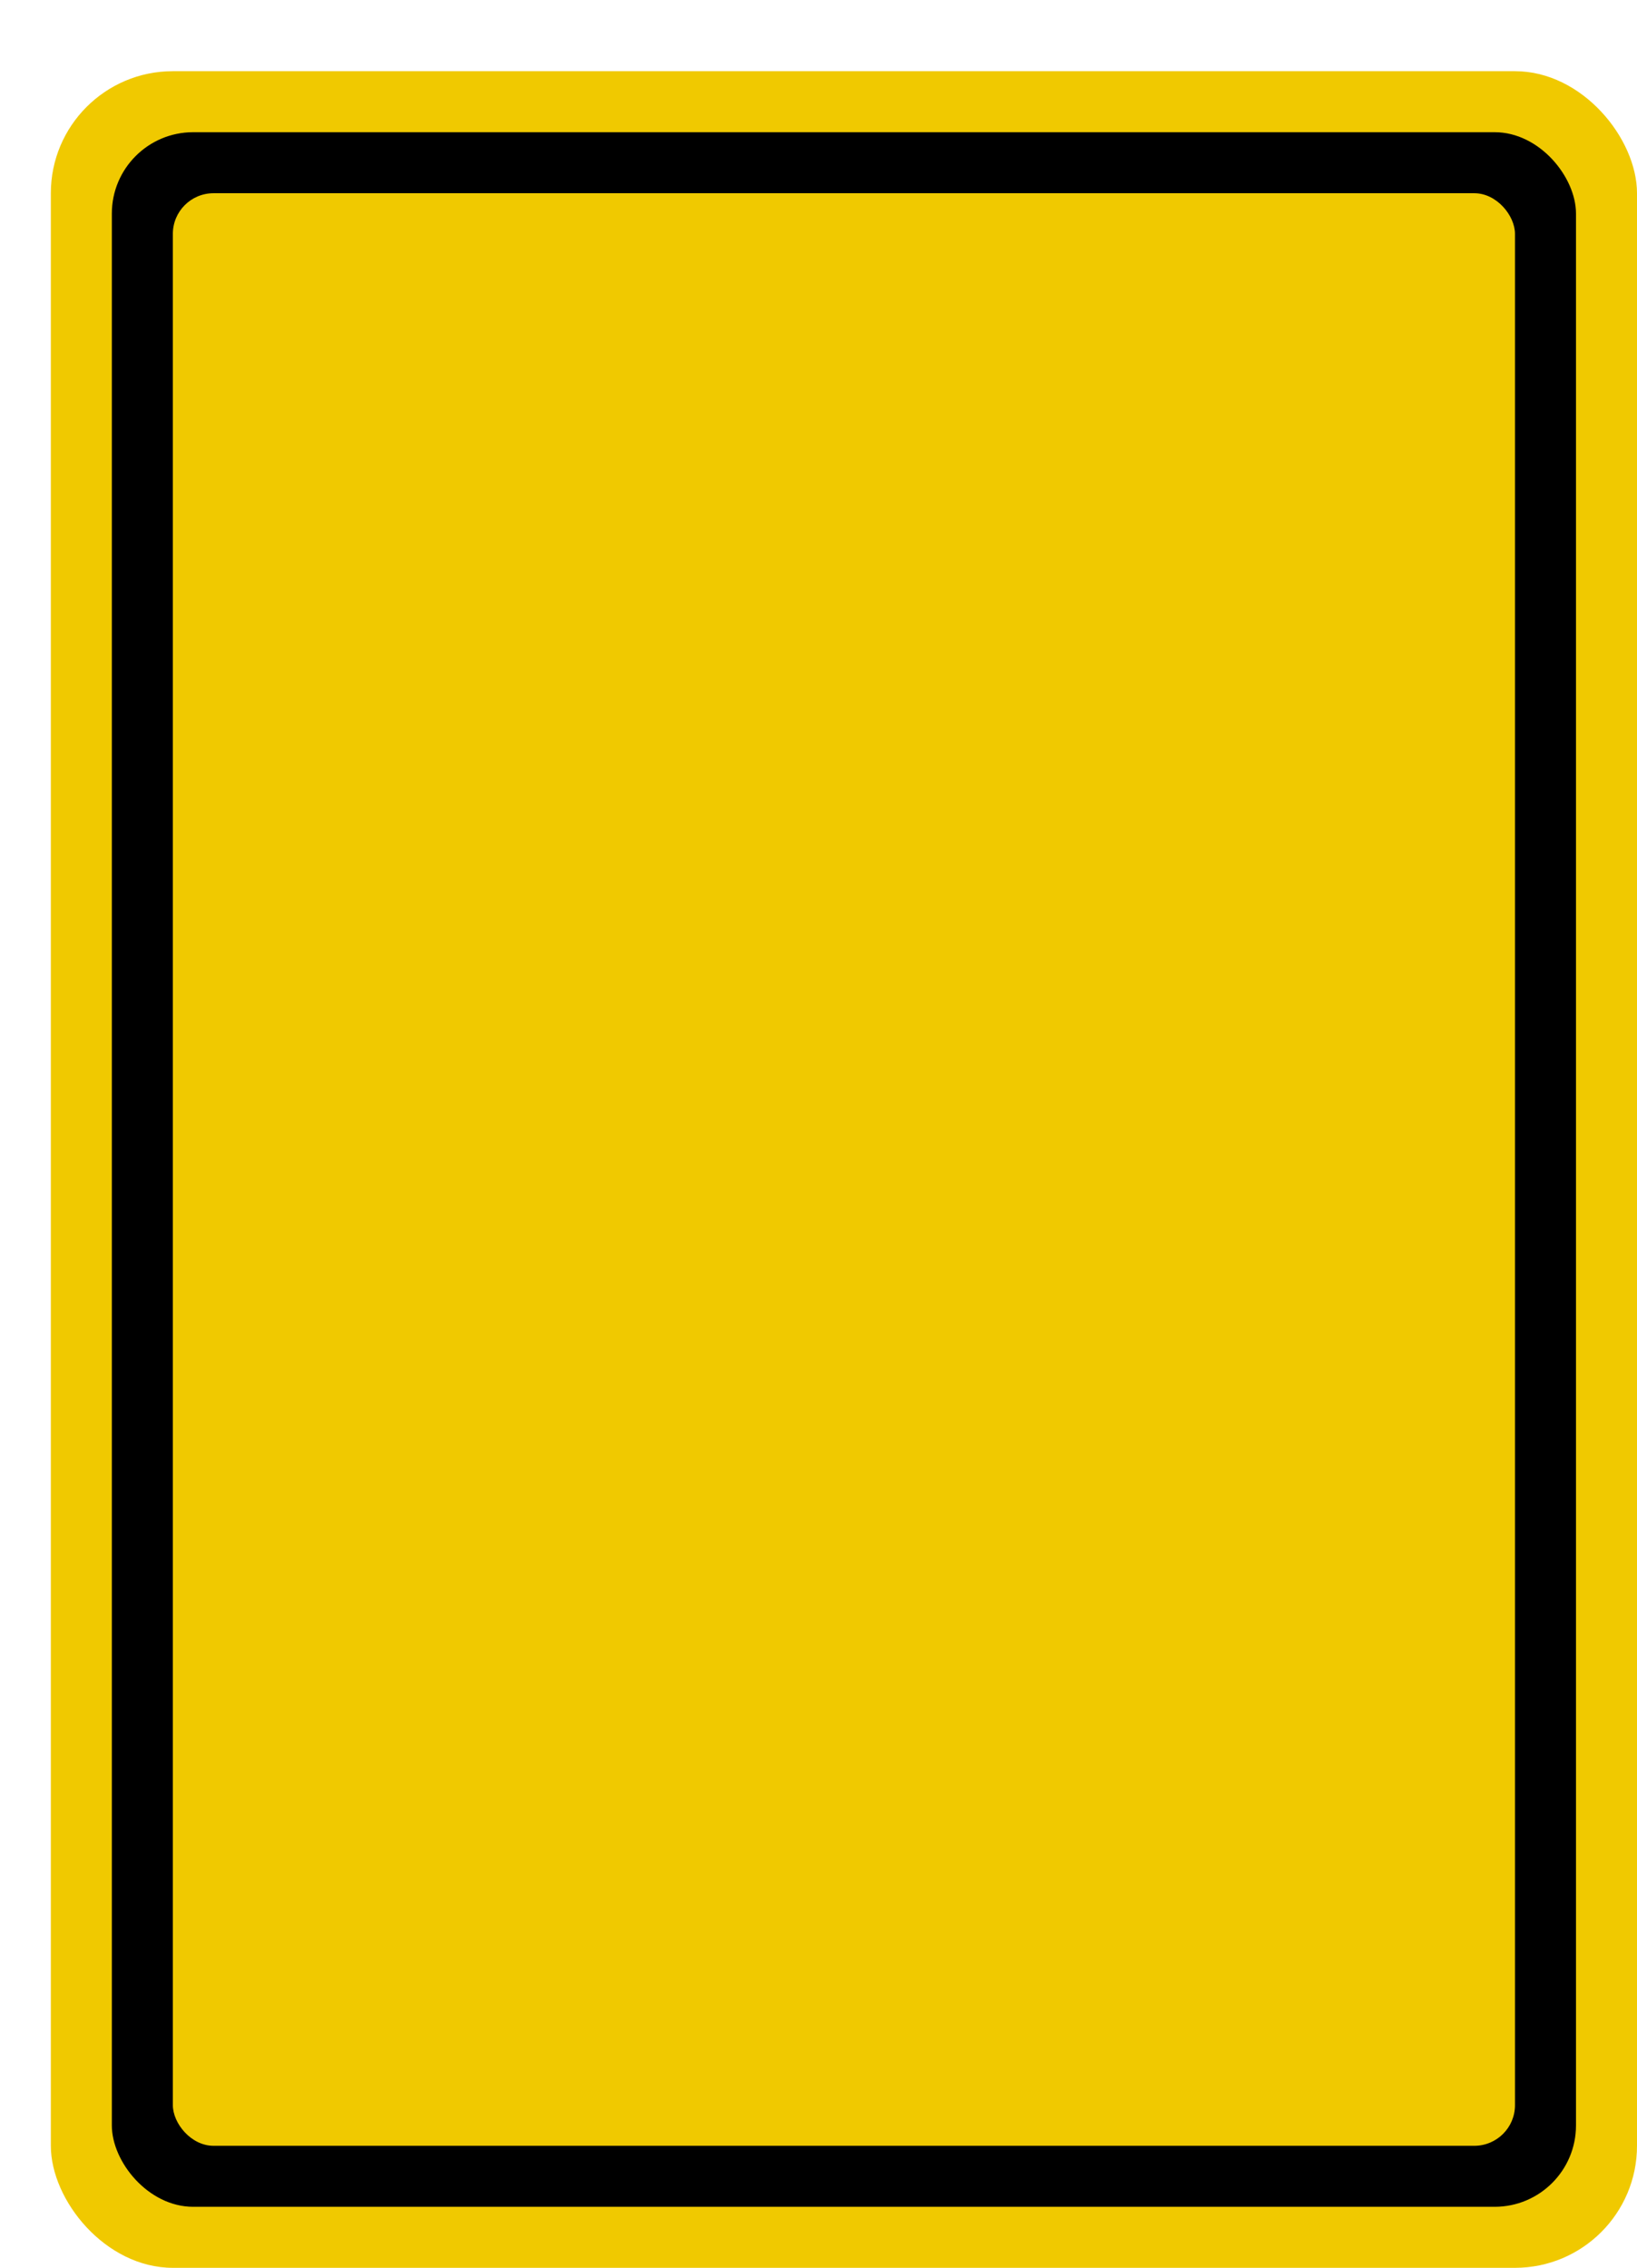 <svg xmlns='http://www.w3.org/2000/svg' width='100%' height='100%' viewBox='0 0 40.25 55.75'>
<rect x='1.25' y='1.75' height='54' width='39' rx='3' fill='#f0c900'/>
<rect x='2.75' y='3.25' height='51.0' width='36.0' rx='2' fill='black'/>
<rect x='4.25' y='4.75' height='48.0' width='33.0' rx='1' fill='#f0c900'/>
</svg>
